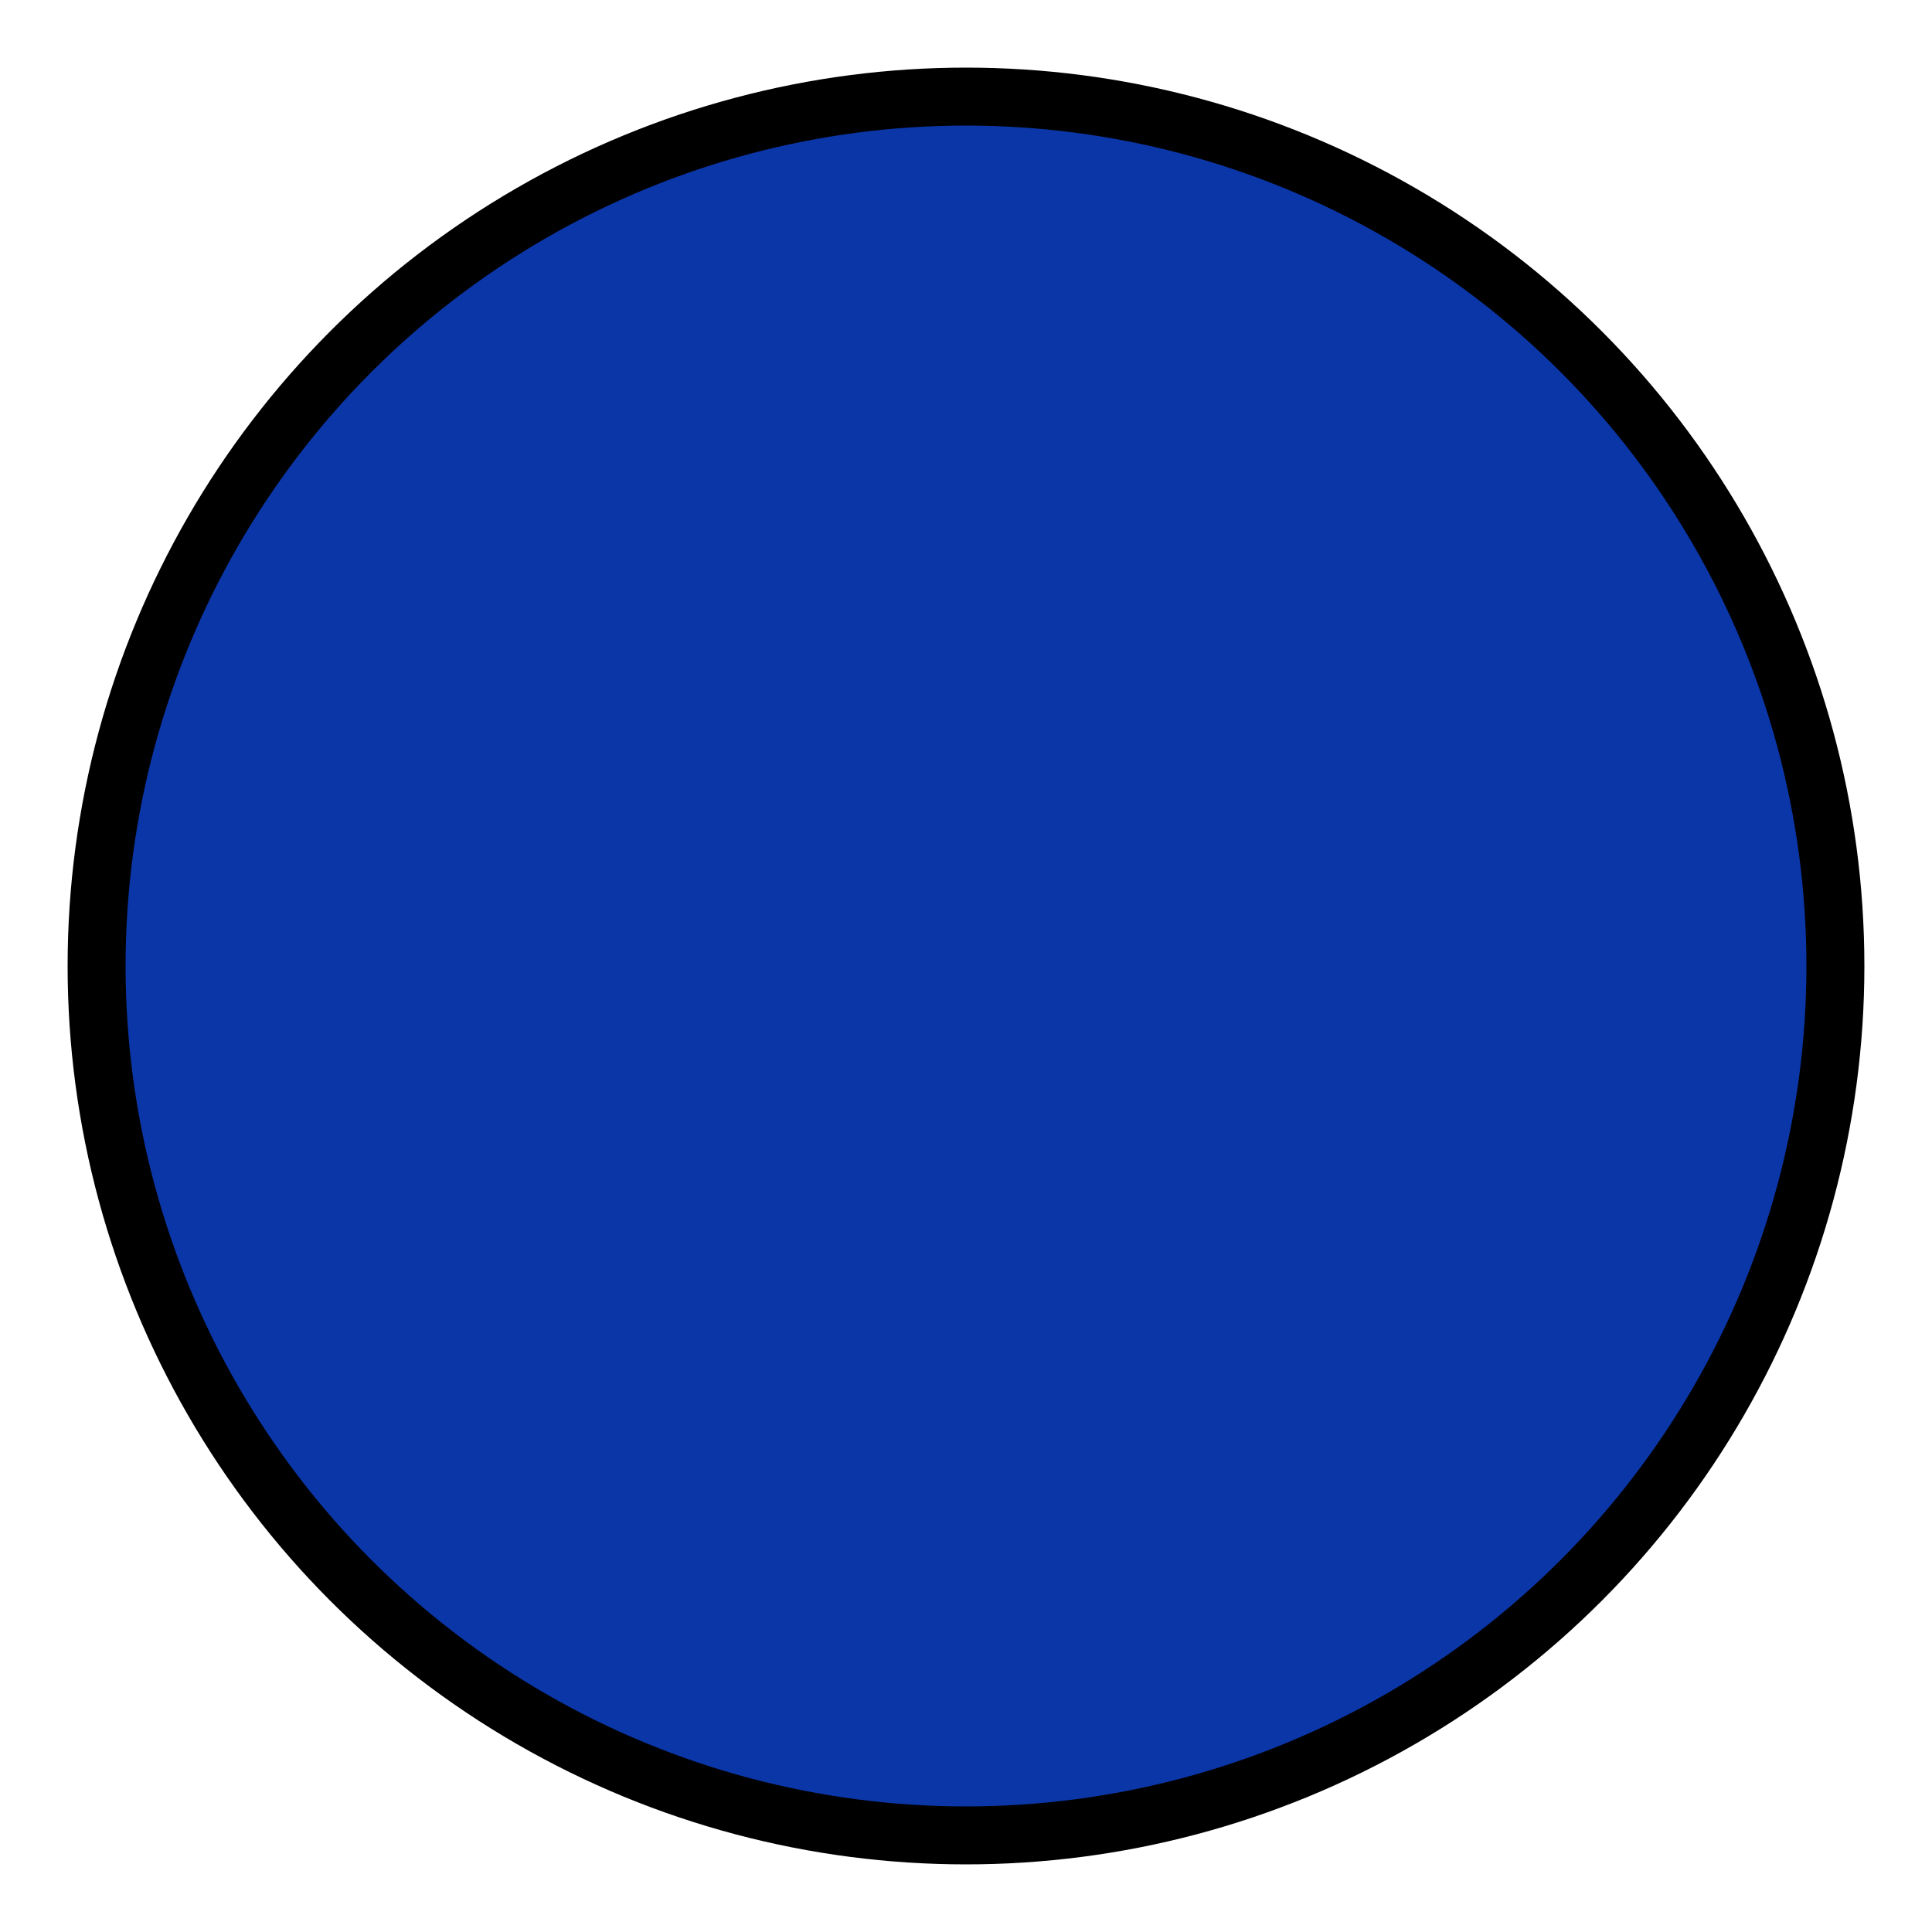 <!--<svg version="1.1"
    xmlns="http://www.w3.org/2000/svg" width="400" height="400">
    <defs>
        <style>.cls-1{fill:#0b36a8;}.cls-2{fill:#fff;}</style>
    </defs>
    <ellipse class="cls-1" cx="100.000" cy="100" rx="100.000" ry="100"/>
    <path class="cls-2" d="M29.02734375,116.7890625l-11.51171875,0l0-19.98828125l11.51171875,0l0,3.47265625l-7.2734375,0l0,4.388671875l6.767578125,0l0,3.47265625l-6.767578125,0l0,5.154296875l7.2734375,0l0,3.5z M38.96365234375,116.7890625l-4.169921875,0l0-21.2734375l4.169921875,0l0,21.2734375z M45.0855078125,97.552734375q0-2.037109375,2.26953125-2.037109375t2.26953125,2.037109375q0,0.970703125-0.5673828125,1.5107421875t-1.7021484375,0.5400390625q-2.26953125,0-2.26953125-2.05078125z M49.4331640625,116.7890625l-4.169921875,0l0-15.28515625l4.169921875,0l0,15.28515625z M60.57259765625,117.0625q-2.693359375,0-4.2314453125-2.091796875t-1.5380859375-5.796875q0-3.759765625,1.5654296875-5.8583984375t4.3134765625-2.0986328125q2.884765625,0,4.40234375,2.2421875l0.13671875,0q-0.314453125-1.708984375-0.314453125-3.048828125l0-4.89453125l4.18359375,0l0,21.2734375l-3.19921875,0l-0.806640625-1.982421875l-0.177734375,0q-1.421875,2.255859375-4.333984375,2.255859375z M62.03548828125,113.740234375q1.599609375,0,2.3447265625-0.9296875t0.8134765625-3.158203125l0-0.451171875q0-2.4609375-0.7587890625-3.52734375t-2.4677734375-1.06640625q-1.39453125,0-2.1669921875,1.1826171875t-0.7724609375,3.4384765625t0.779296875,3.3837890625t2.228515625,1.1279296875z M81.706171875,104.18359375q-1.326171875,0-2.078125,0.8408203125t-0.861328125,2.3857421875l5.8515625,0q-0.02734375-1.544921875-0.806640625-2.3857421875t-2.10546875-0.8408203125z M82.2940625,117.0625q-3.69140625,0-5.76953125-2.037109375t-2.078125-5.76953125q0-3.841796875,1.9208984375-5.9404296875t5.3115234375-2.0986328125q3.240234375,0,5.044921875,1.845703125t1.8046875,5.099609375l0,2.0234375l-9.857421875,0q0.068359375,1.77734375,1.052734375,2.775390625t2.76171875,0.998046875q1.380859375,0,2.611328125-0.287109375t2.5703125-0.916015625l0,3.2265625q-1.09375,0.546875-2.337890625,0.8134765625t-3.03515625,0.2666015625z"/>
    <path class="cls-2" d=""/>
</svg> -->
<svg xmlns="http://www.w3.org/2000/svg"  viewBox="0 0 100 100">
  <circle cx="50" cy="50" r="45" stroke="black" stroke-width="3" fill="#0b36a8" />
</svg>

